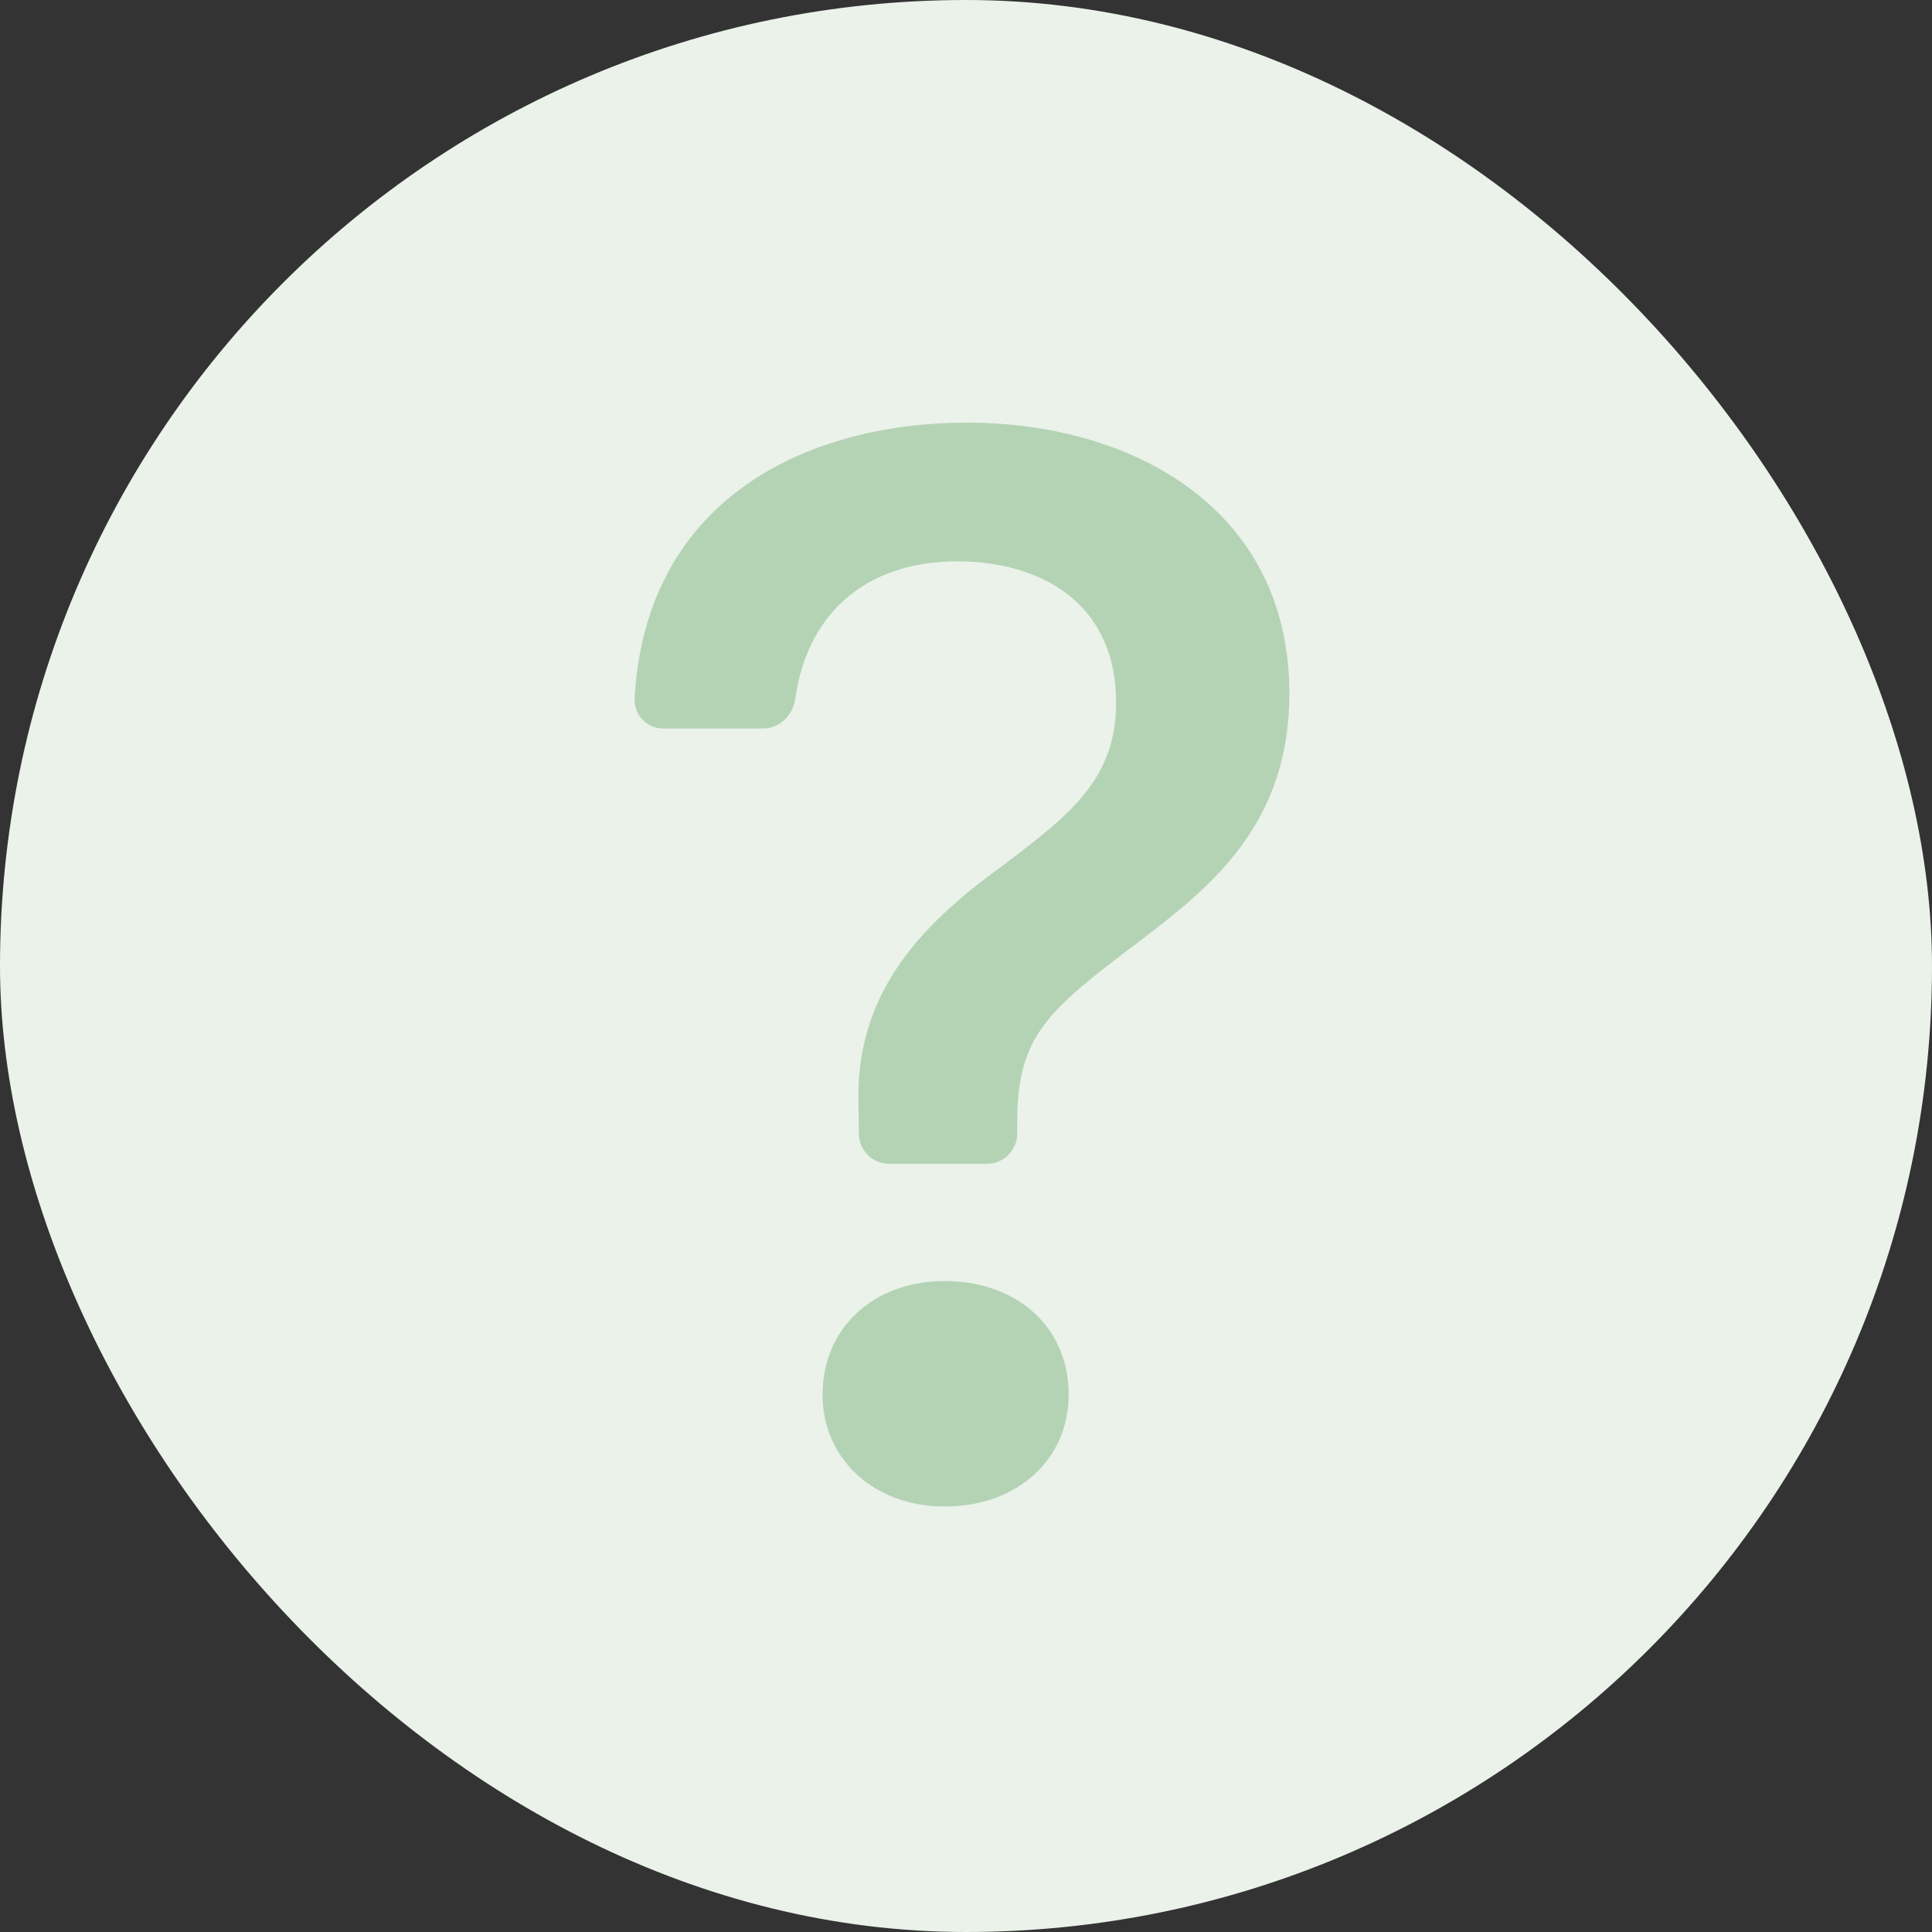 <svg width="29" height="29" viewBox="0 0 29 29" fill="none" xmlns="http://www.w3.org/2000/svg">
<rect x="0" y="0" width="29" height="29" fill="#333333" stroke="none"/>
<g id="bi:question">
<rect width="29" height="29" rx="14.5" fill="#EAF2EA"/>
<path id="Vector" d="M9.525 10.487C9.522 10.546 9.532 10.604 9.553 10.659C9.574 10.713 9.606 10.763 9.647 10.805C9.687 10.847 9.736 10.88 9.791 10.903C9.845 10.925 9.903 10.936 9.962 10.935H11.457C11.707 10.935 11.906 10.73 11.939 10.482C12.102 9.293 12.918 8.426 14.371 8.426C15.615 8.426 16.753 9.048 16.753 10.543C16.753 11.694 16.075 12.223 15.004 13.028C13.784 13.915 12.818 14.95 12.887 16.63L12.892 17.023C12.894 17.142 12.943 17.255 13.028 17.339C13.112 17.422 13.227 17.469 13.345 17.469H14.816C14.936 17.469 15.051 17.421 15.136 17.336C15.221 17.251 15.269 17.136 15.269 17.016V16.825C15.269 15.524 15.763 15.145 17.099 14.132C18.203 13.293 19.354 12.361 19.354 10.406C19.354 7.667 17.041 6.344 14.509 6.344C12.213 6.344 9.697 7.413 9.525 10.487ZM12.347 20.933C12.347 21.899 13.117 22.613 14.178 22.613C15.281 22.613 16.041 21.899 16.041 20.933C16.041 19.932 15.28 19.229 14.176 19.229C13.117 19.229 12.347 19.932 12.347 20.933Z" fill="#B4D3B4"/>
</g>
</svg>
